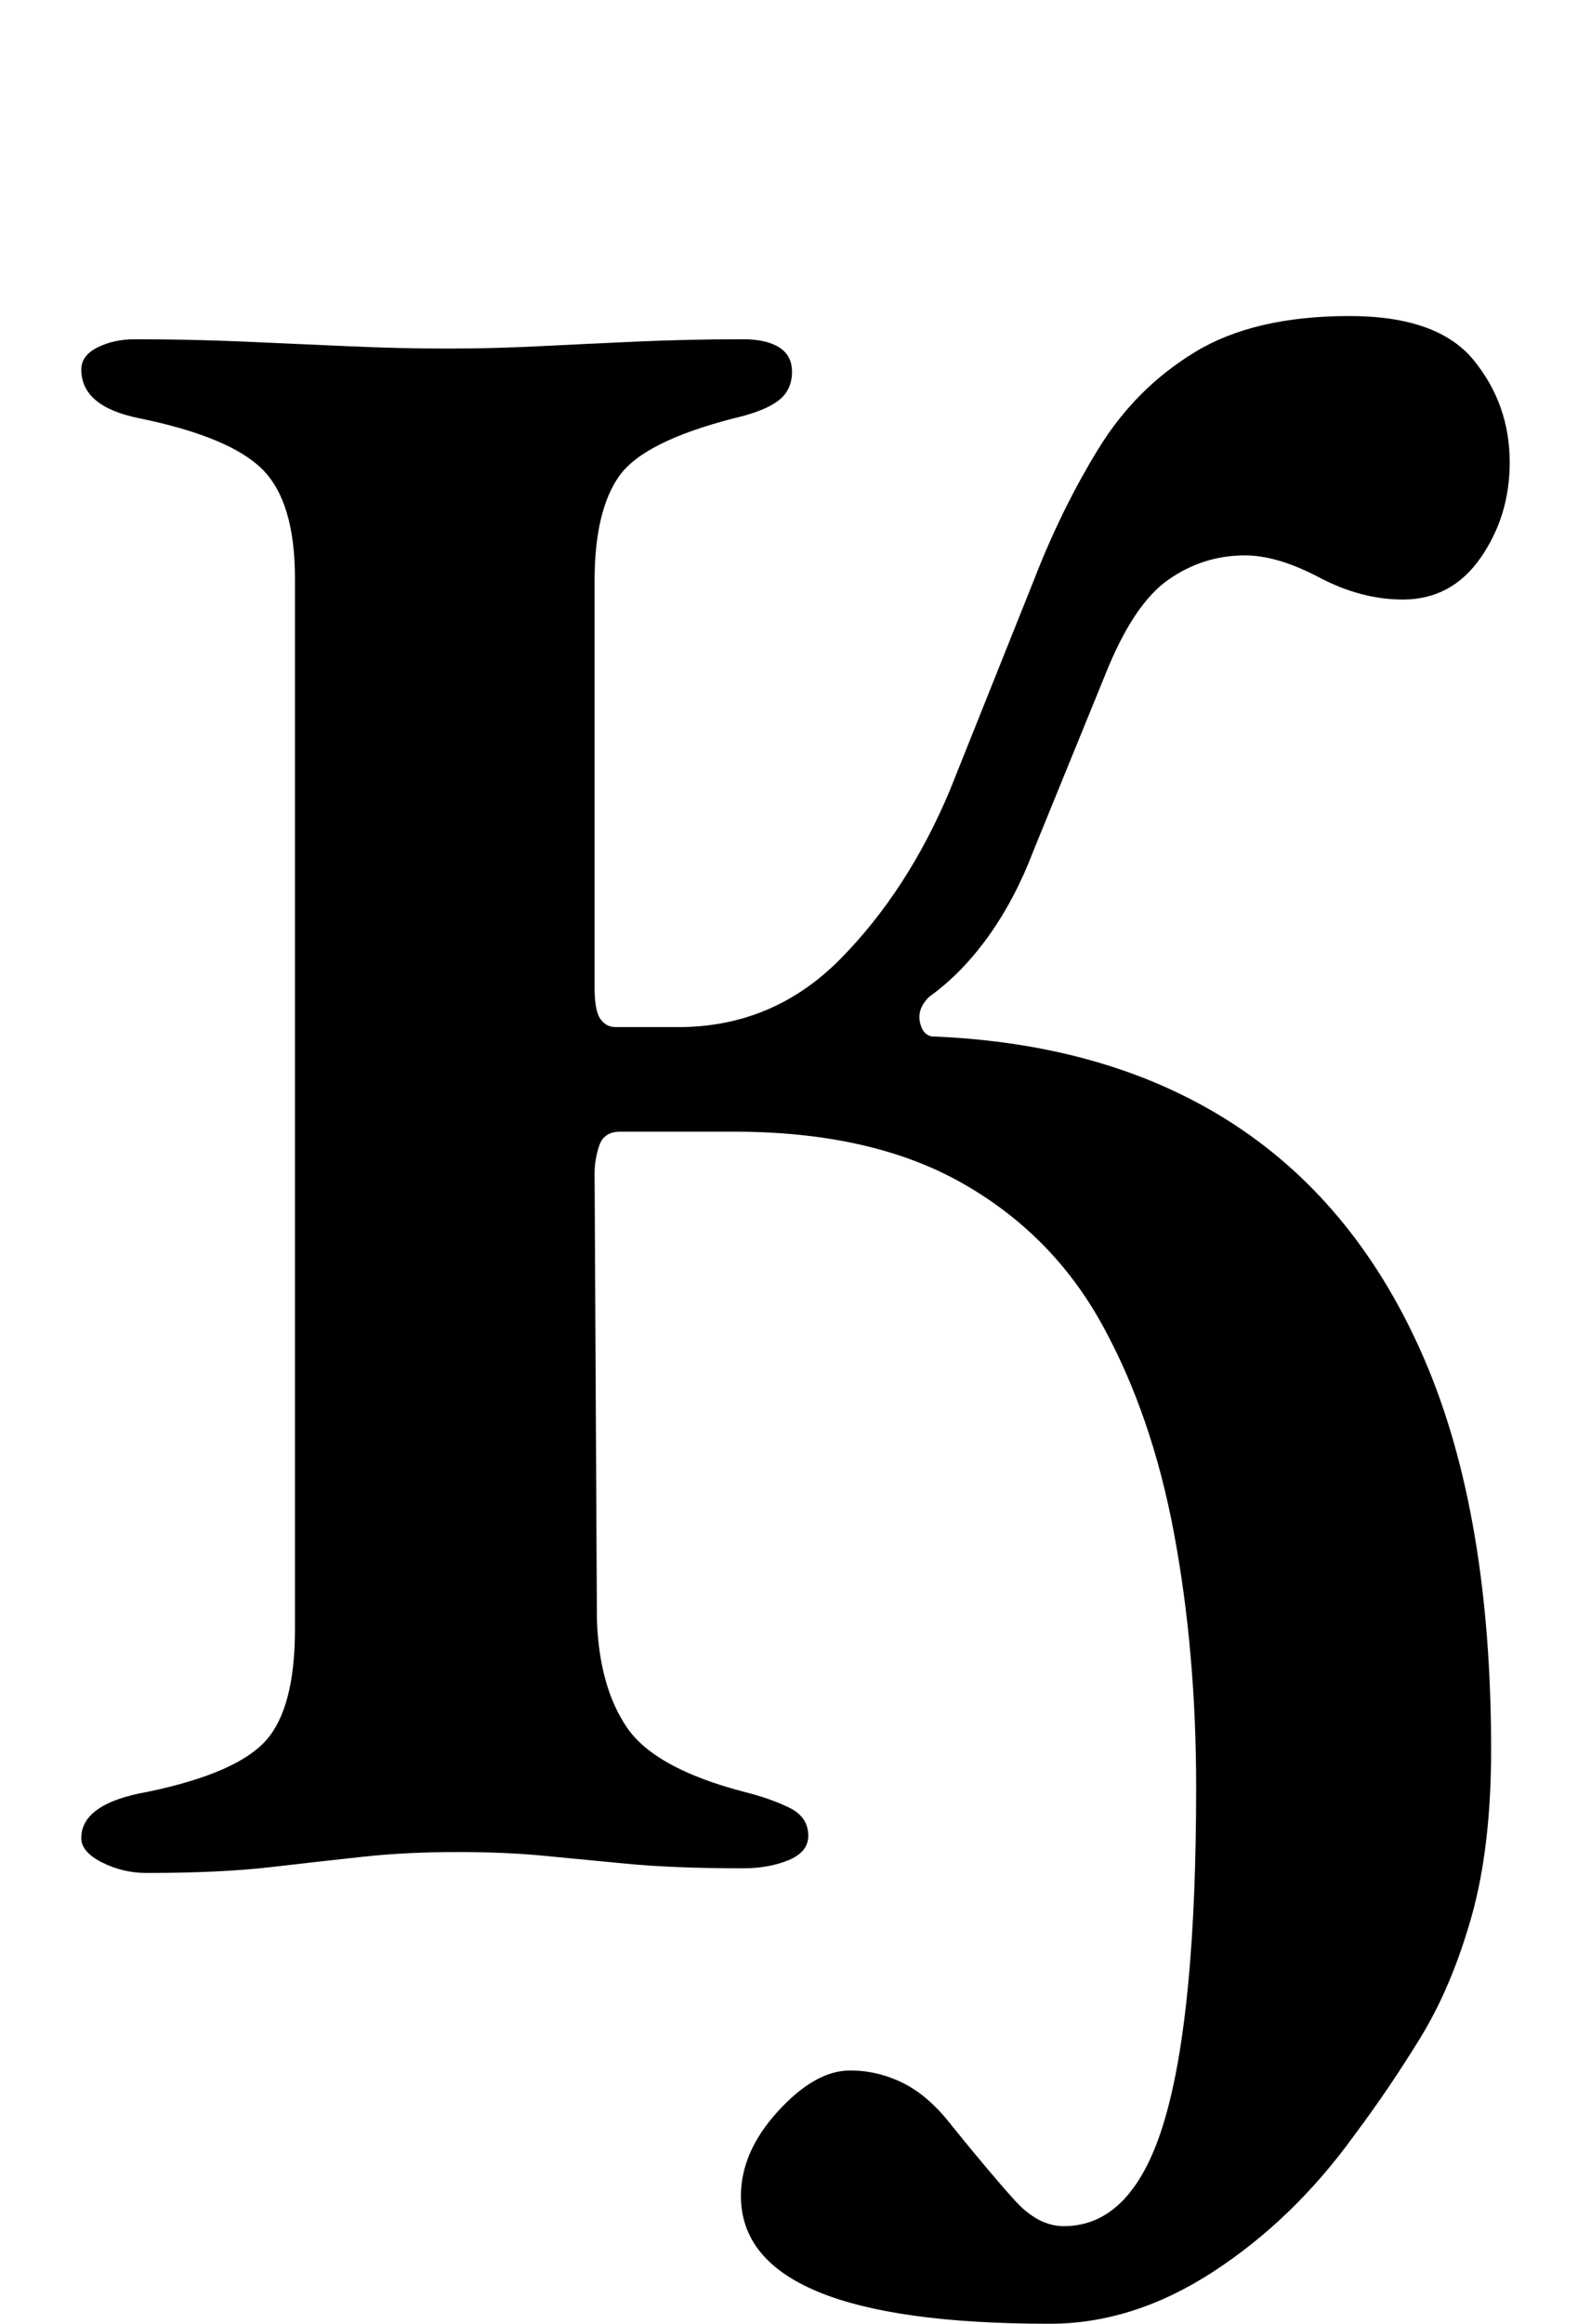 <?xml version="1.0" standalone="no"?>
<!DOCTYPE svg PUBLIC "-//W3C//DTD SVG 1.1//EN" "http://www.w3.org/Graphics/SVG/1.1/DTD/svg11.dtd" >
<svg xmlns="http://www.w3.org/2000/svg" xmlns:xlink="http://www.w3.org/1999/xlink" version="1.1" viewBox="-10 0 685 1000">
  <g transform="matrix(1 0 0 -1 0 800)">
   <path fill="currentColor"
d="M442 -200q-133 0 -133 55q0 19 16 36.5t31 17.5q12 0 23 -5.5t21 -18.5q17 -21 27 -32t21 -11q30 0 43.5 46t13.5 143q0 58 -9.5 109t-31 90t-60.5 61t-98 22h-25.5h-23.5q-7 0 -9 -6t-2 -12l1 -192q1 -29 13 -46.5t50 -27.5q12 -3 20 -7t8 -12q0 -7 -8.5 -10.5
t-19.5 -3.5q-30 0 -50.5 2t-36.5 3.5t-36 1.5q-22 0 -40.5 -2t-40 -4.5t-53.5 -2.5q-10 0 -19 4.5t-9 10.5q0 15 29 20q38 8 50.5 22t12.5 48v452q0 33 -14 47t-53 22q-25 5 -25 21q0 6 7 9.5t16 3.5q24 0 47 -1t45 -2t43 -1q19 0 39 1t42 2t46 1q10 0 15.5 -3.5t5.5 -10.5
q0 -8 -6 -12.5t-19 -7.5q-39 -10 -49.5 -25t-10.5 -45v-175q0 -10 2.5 -13.5t6.5 -3.5h27q41 0 70 29.5t47 72.5l36 90q12 31 28 57t41.5 41.5t66.5 15.5q38 0 53.5 -19t15.5 -44q0 -23 -12.5 -41t-33.5 -18q-18 0 -36 9.5t-32 9.5q-18 0 -33 -10.5t-27 -40.5l-31 -76
q-8 -21 -19.5 -37t-25.5 -26q-5 -5 -4 -10.5t5 -6.5q77 -3 130.5 -38t82 -101.5t28.5 -167.5q0 -42 -8.5 -72t-22 -52t-28.5 -42q-26 -36 -60.5 -58.5t-70.5 -22.5z" />
  </g>

</svg>
